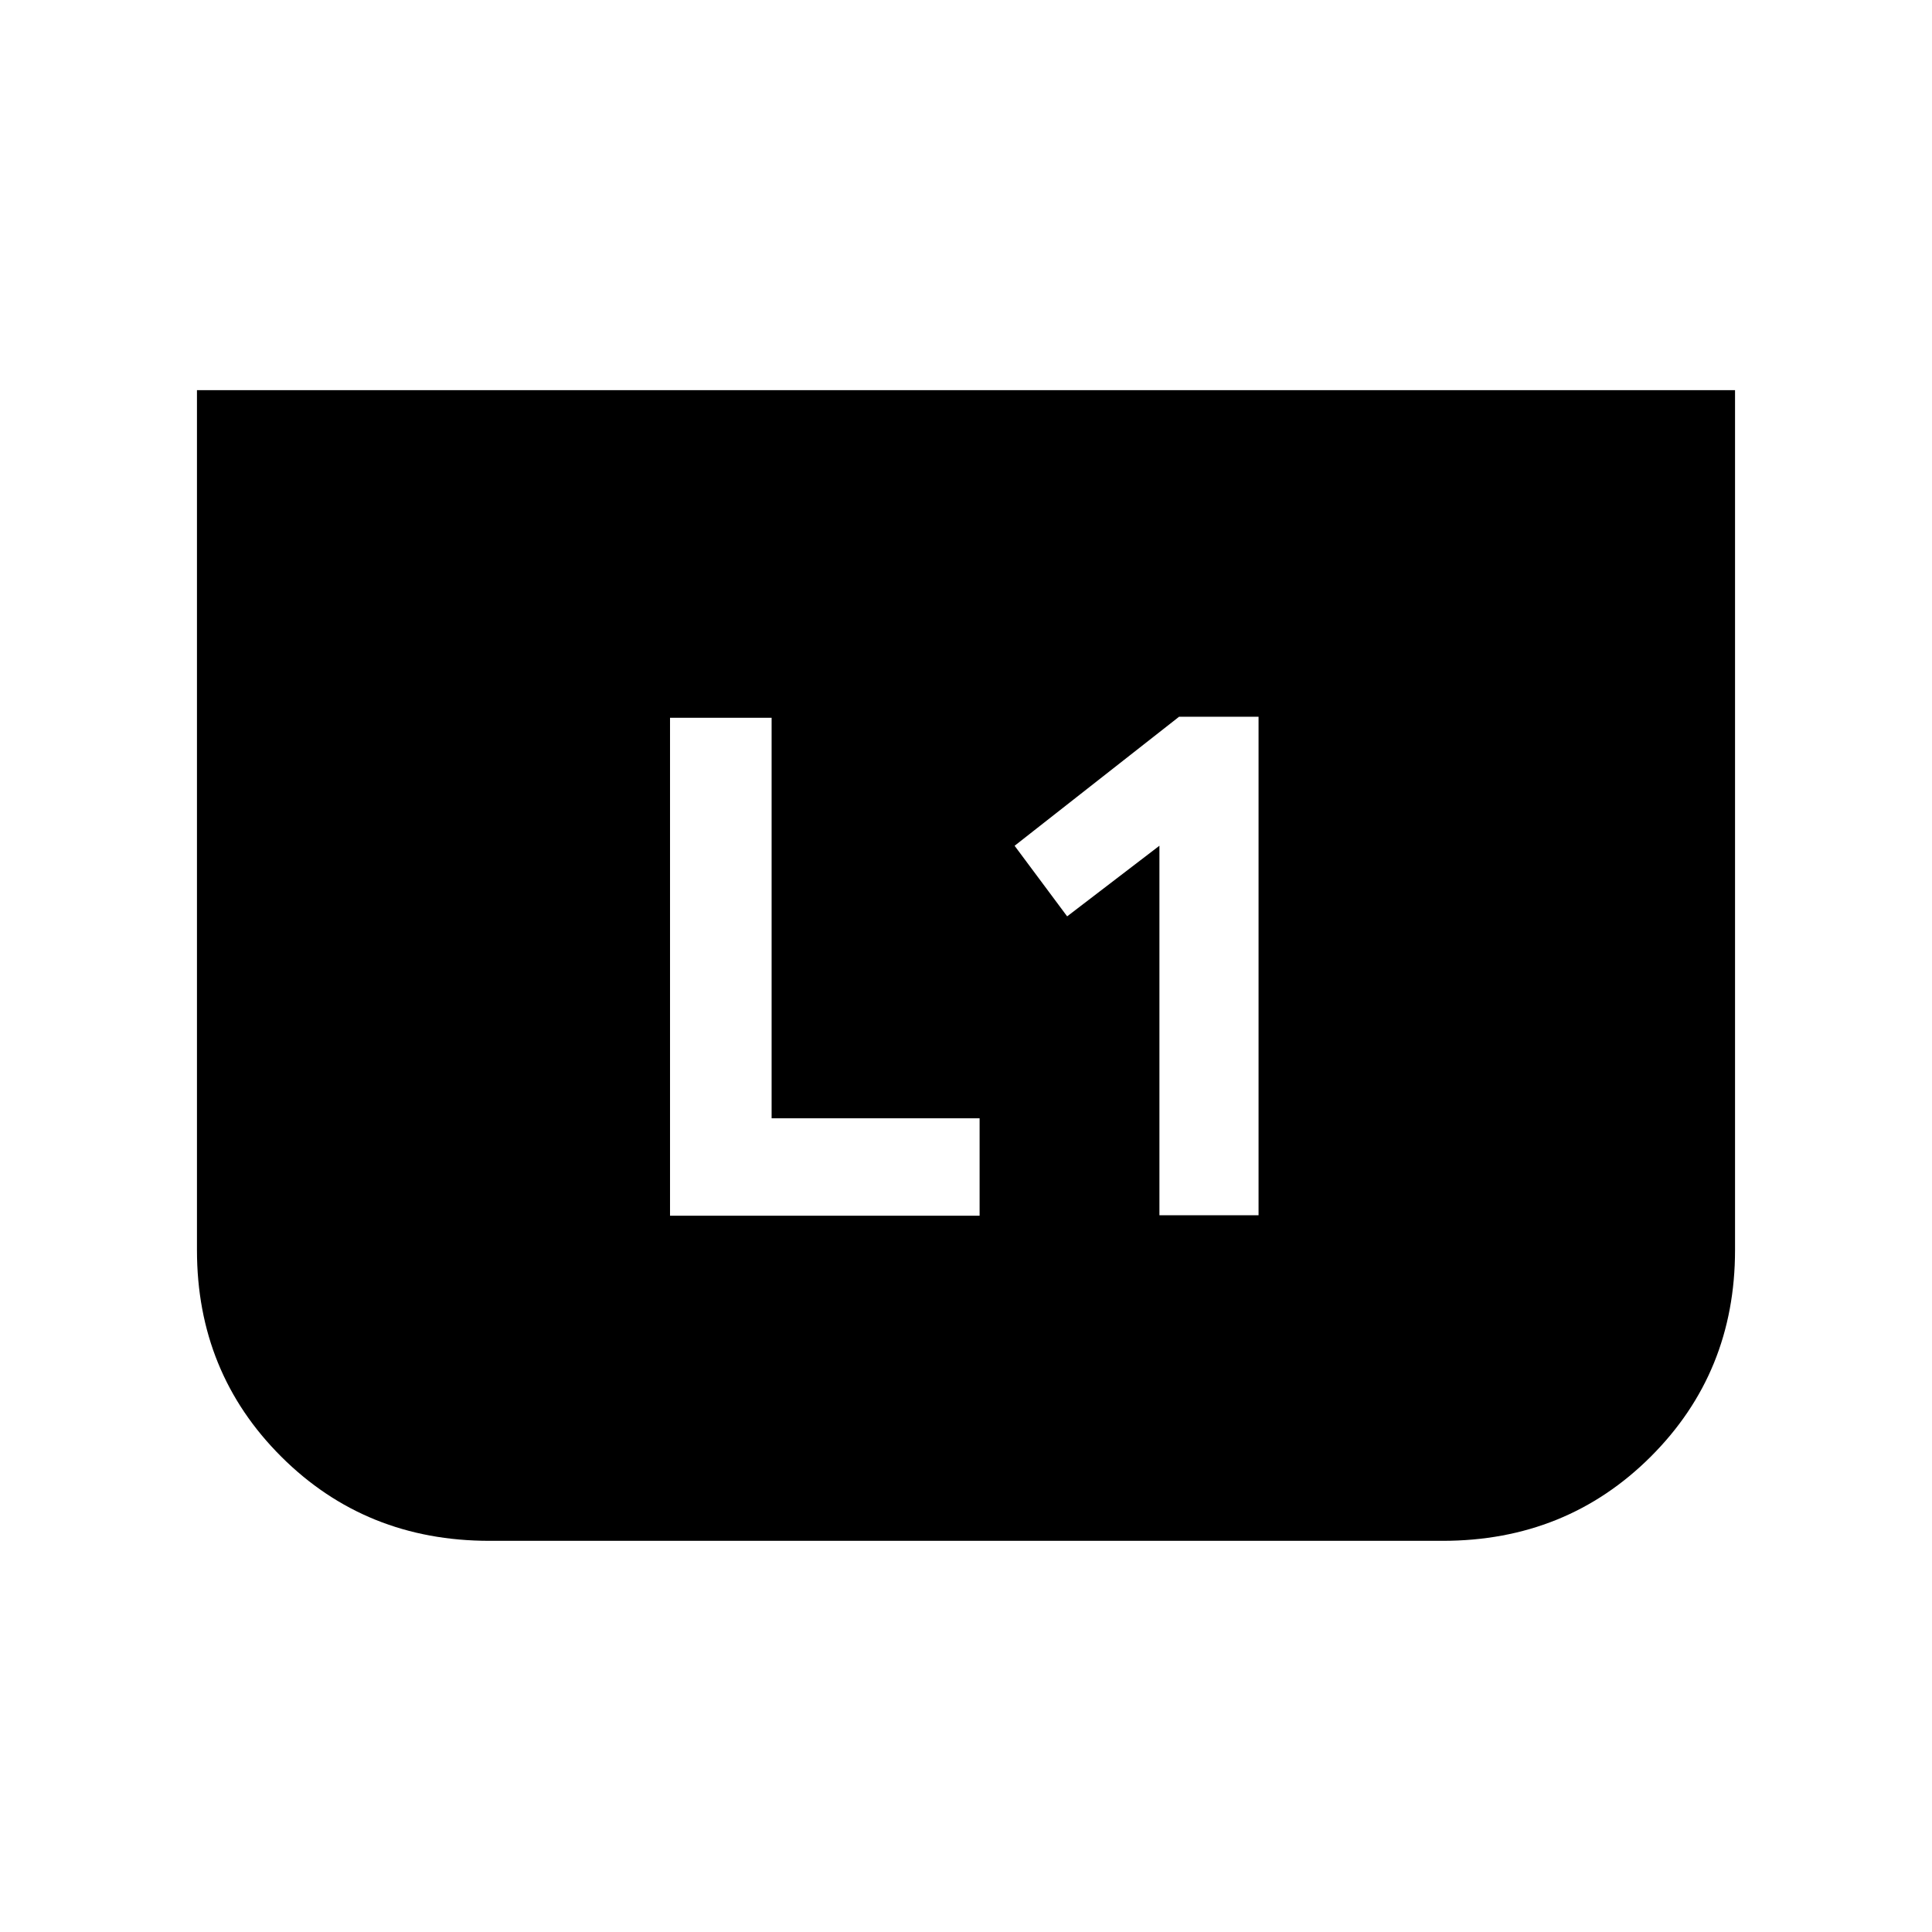 <svg xmlns="http://www.w3.org/2000/svg" height="20" viewBox="0 -960 960 960" width="20"><path d="M576.11-356.15h49.26v-247.7h-39.5l-81.72 64.11 26.11 35.07 45.85-35.09v183.61Zm-243.18.24h153.83v-48.42H383.41v-199.02h-50.48v247.44Zm529.2-410.22v427.3q0 60.87-41.92 102.67-41.93 41.79-103.39 41.79H243.18q-61.46 0-103.39-41.79-41.92-41.8-41.92-102.67v-427.3h764.26Z"/></svg>